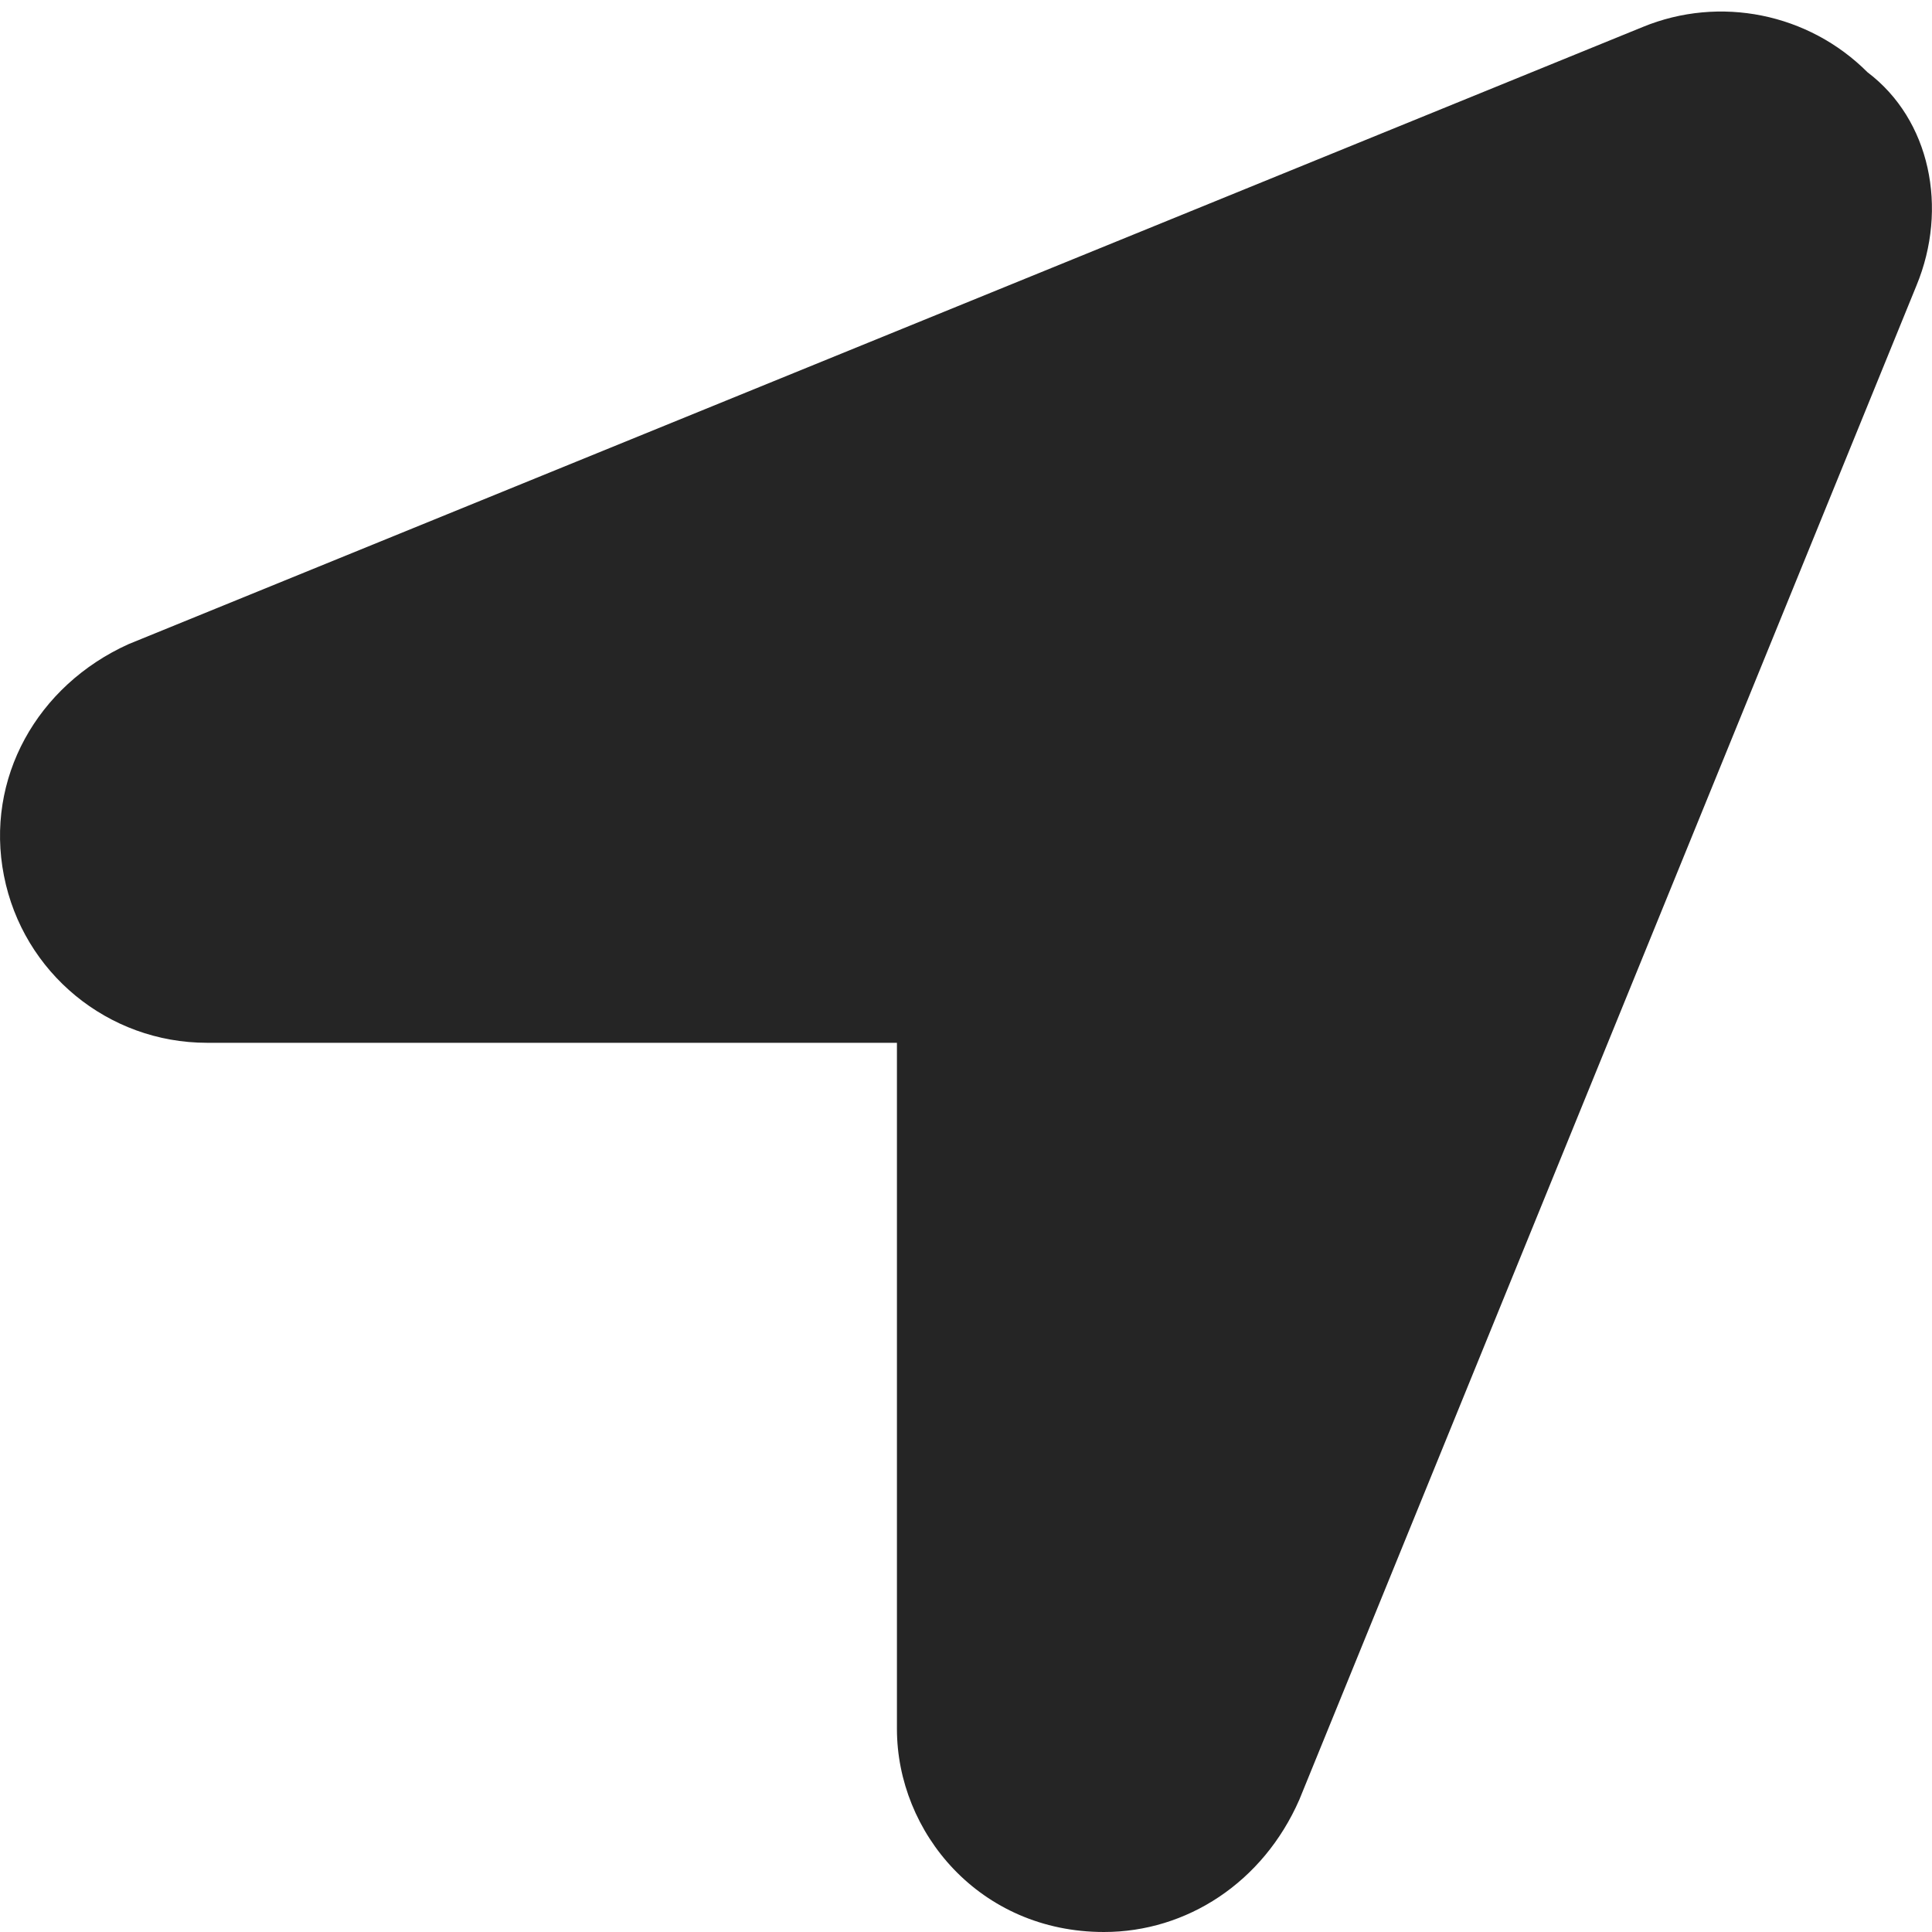 <svg width="28" height="28" viewBox="0 0 28 28" fill="none" xmlns="http://www.w3.org/2000/svg">
<path d="M27.775 4.138L18.831 26.082C18.306 27.281 17.2 28 16 28C14.197 28 12.999 26.556 12.999 25.056V15.113H3C1.566 15.113 0.333 14.099 0.057 12.691C-0.22 11.284 0.537 9.934 1.864 9.335L23.808 0.391C24.924 -0.068 26.211 0.192 27.065 1.047C27.975 1.734 28.238 3.019 27.775 4.138Z" fill="#252525"/>
</svg>
